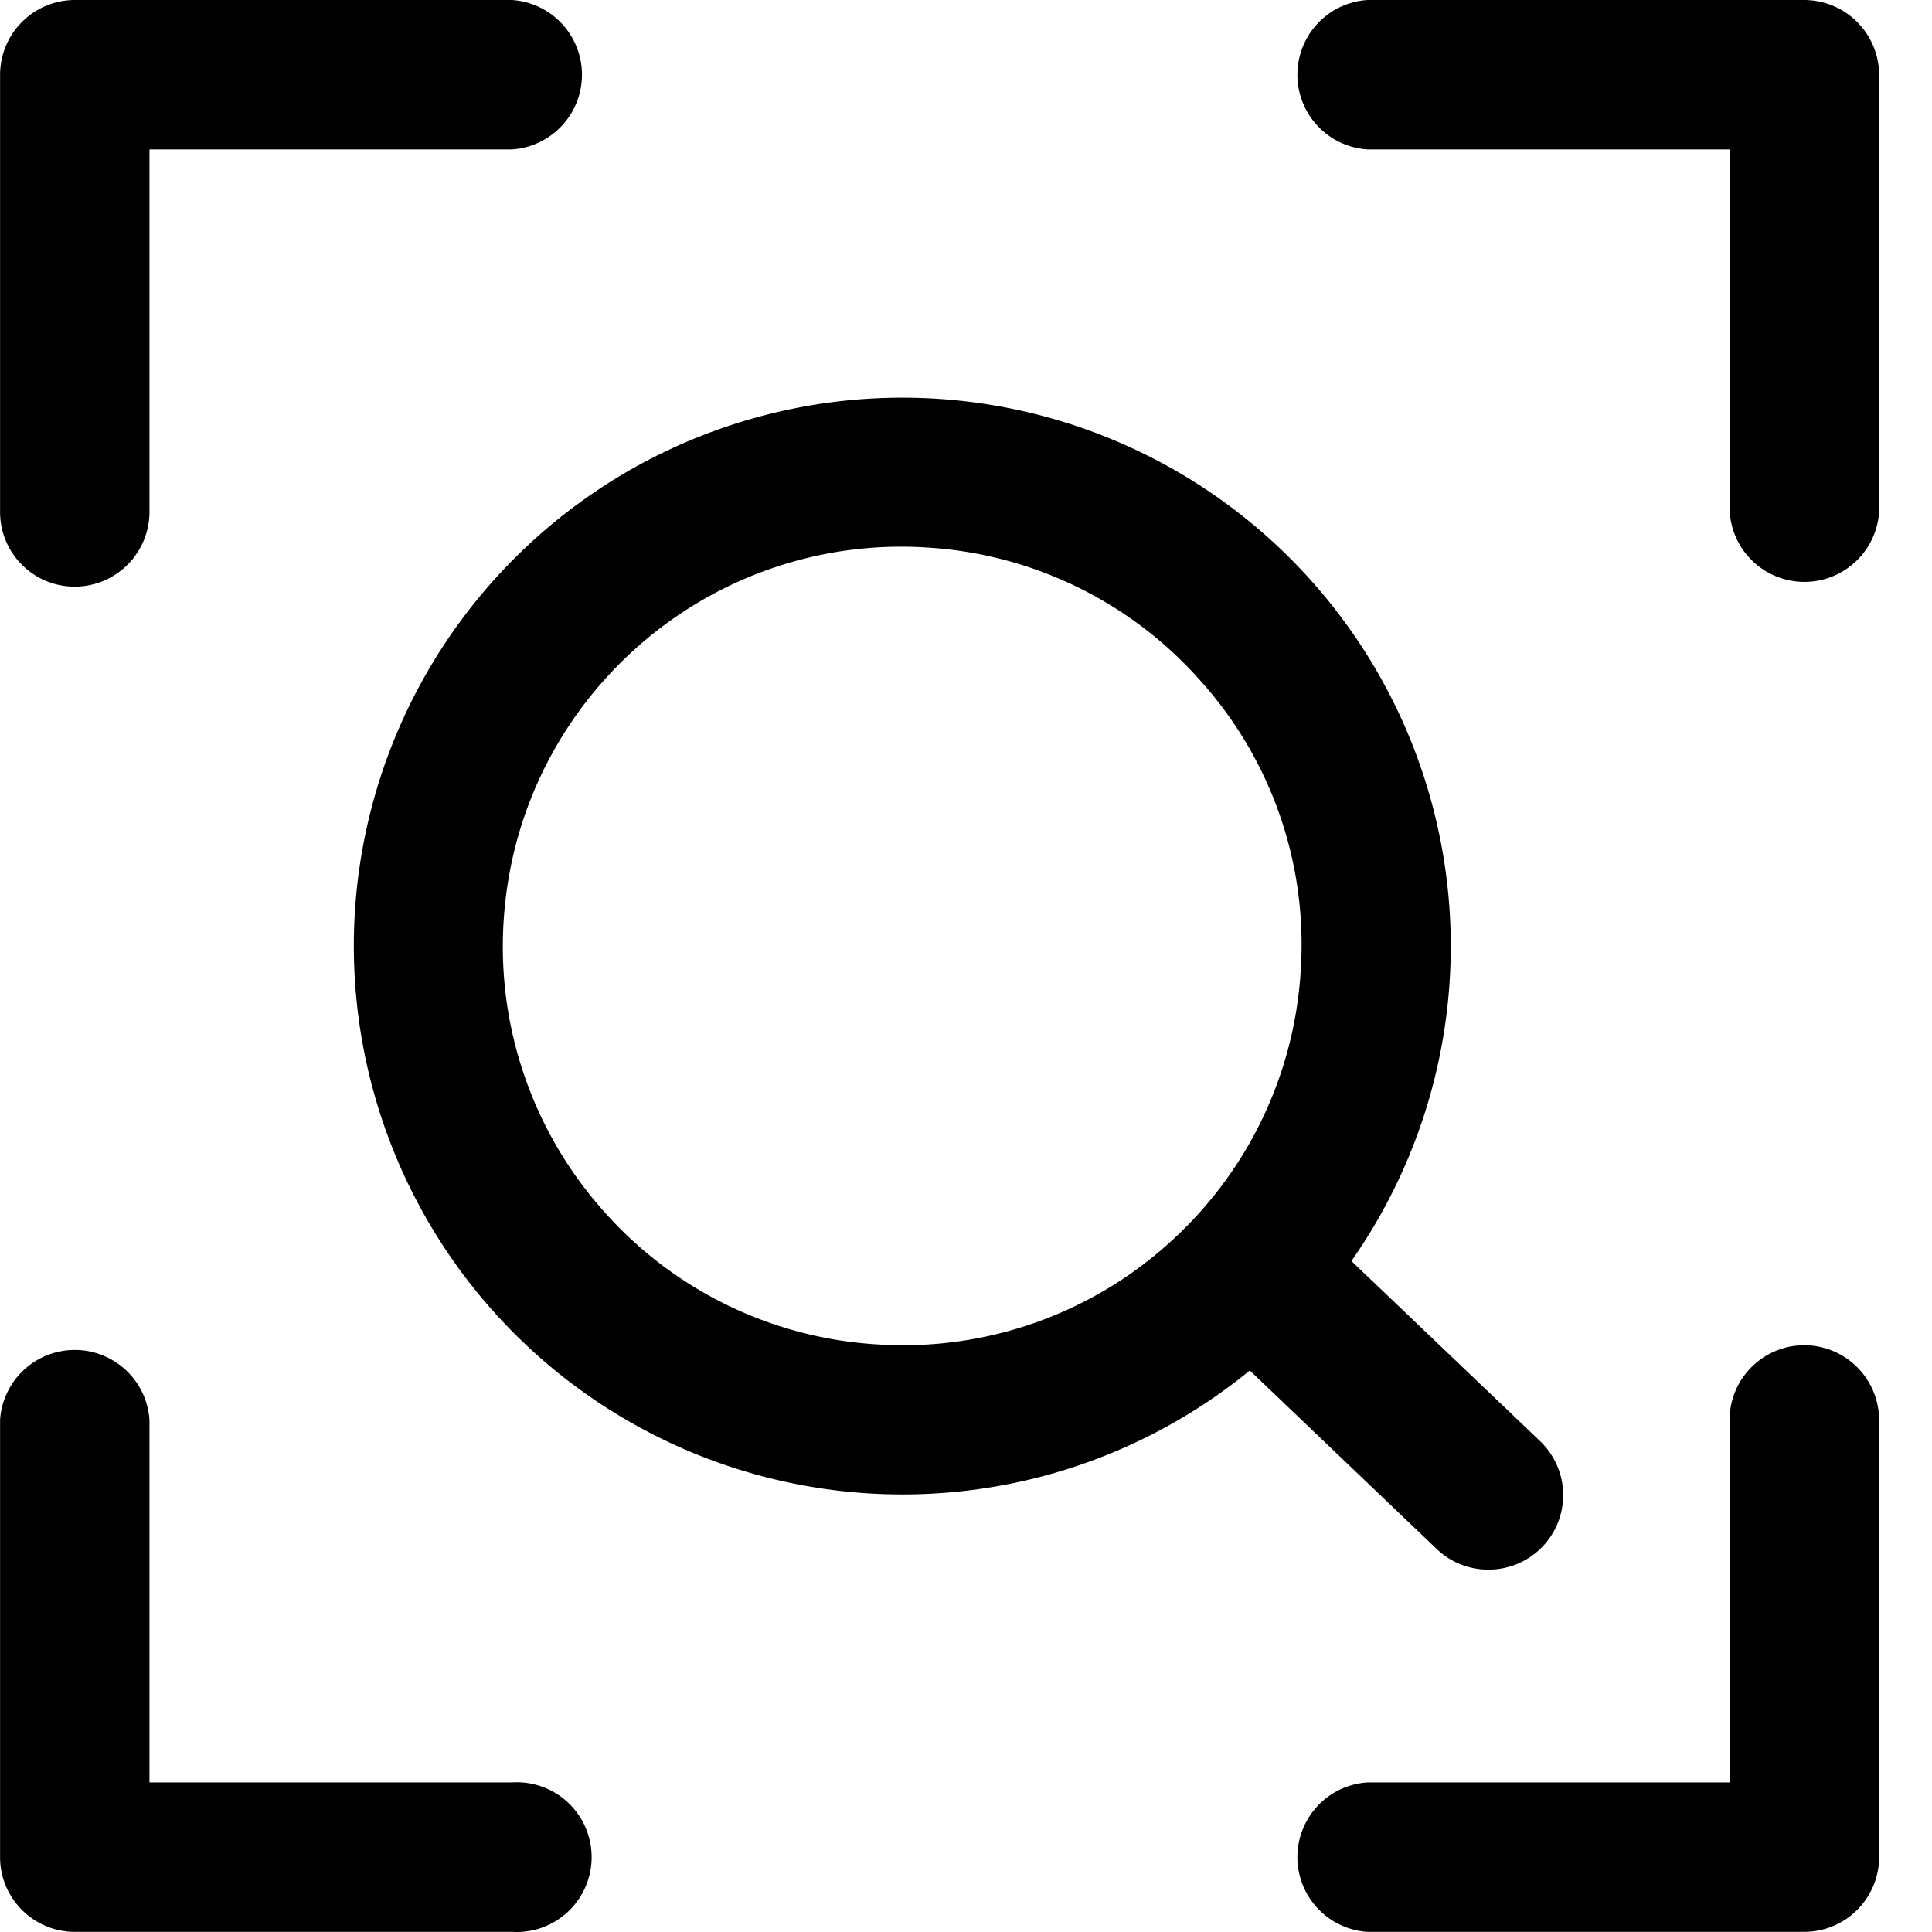 <?xml version="1.0" standalone="no"?><!DOCTYPE svg PUBLIC "-//W3C//DTD SVG 1.1//EN" "http://www.w3.org/Graphics/SVG/1.1/DTD/svg11.dtd"><svg t="1591251936044" class="icon" viewBox="0 0 1024 1024" version="1.1" xmlns="http://www.w3.org/2000/svg" p-id="5352" xmlns:xlink="http://www.w3.org/1999/xlink" width="200" height="200"><defs><style type="text/css"></style></defs><path d="M956.296 0H724.719a39.677 39.677 0 0 0 0 79.183h192.07V271.339a39.677 39.677 0 0 0 79.183 0V39.592A39.762 39.762 0 0 0 956.296 0zM39.632 310.93a39.677 39.677 0 0 0 39.592-39.592V79.183H271.379a39.677 39.677 0 0 0 0-79.183H39.632A39.677 39.677 0 0 0 0.04 39.592V271.339c0 21.844 17.663 39.592 39.592 39.592z m231.577 633.806H79.223V752.581a39.677 39.677 0 0 0-79.183 0v231.747c0 21.844 17.748 39.592 39.592 39.592H271.379a39.677 39.677 0 1 0-0.171-79.183z m685.173-231.747a39.677 39.677 0 0 0-39.677 39.592v192.156h-191.985a39.677 39.677 0 0 0 0 79.183h231.662a39.677 39.677 0 0 0 39.592-39.592V752.581a39.762 39.762 0 0 0-39.677-39.592zM788.8 831.935a39.506 39.506 0 0 0 27.305-68.261l-99.832-95.31a290.708 290.708 0 1 0-528.172-185.159 290.793 290.793 0 0 0 474.331 243.181l98.979 94.542c7.679 7.338 17.492 11.007 27.305 11.007zM689.394 514.69a210.842 210.842 0 0 1-66.555 141.216 210.416 210.416 0 0 1-157.854 56.657 210.16 210.16 0 0 1-145.567-71.248 210.671 210.671 0 0 1-52.476-153.247c3.413-54.097 27.049-104.184 66.555-141.216a210.416 210.416 0 0 1 157.854-56.657 210.16 210.16 0 0 1 145.482 71.248 209.05 209.05 0 0 1 52.561 153.247z" p-id="5353"></path></svg>